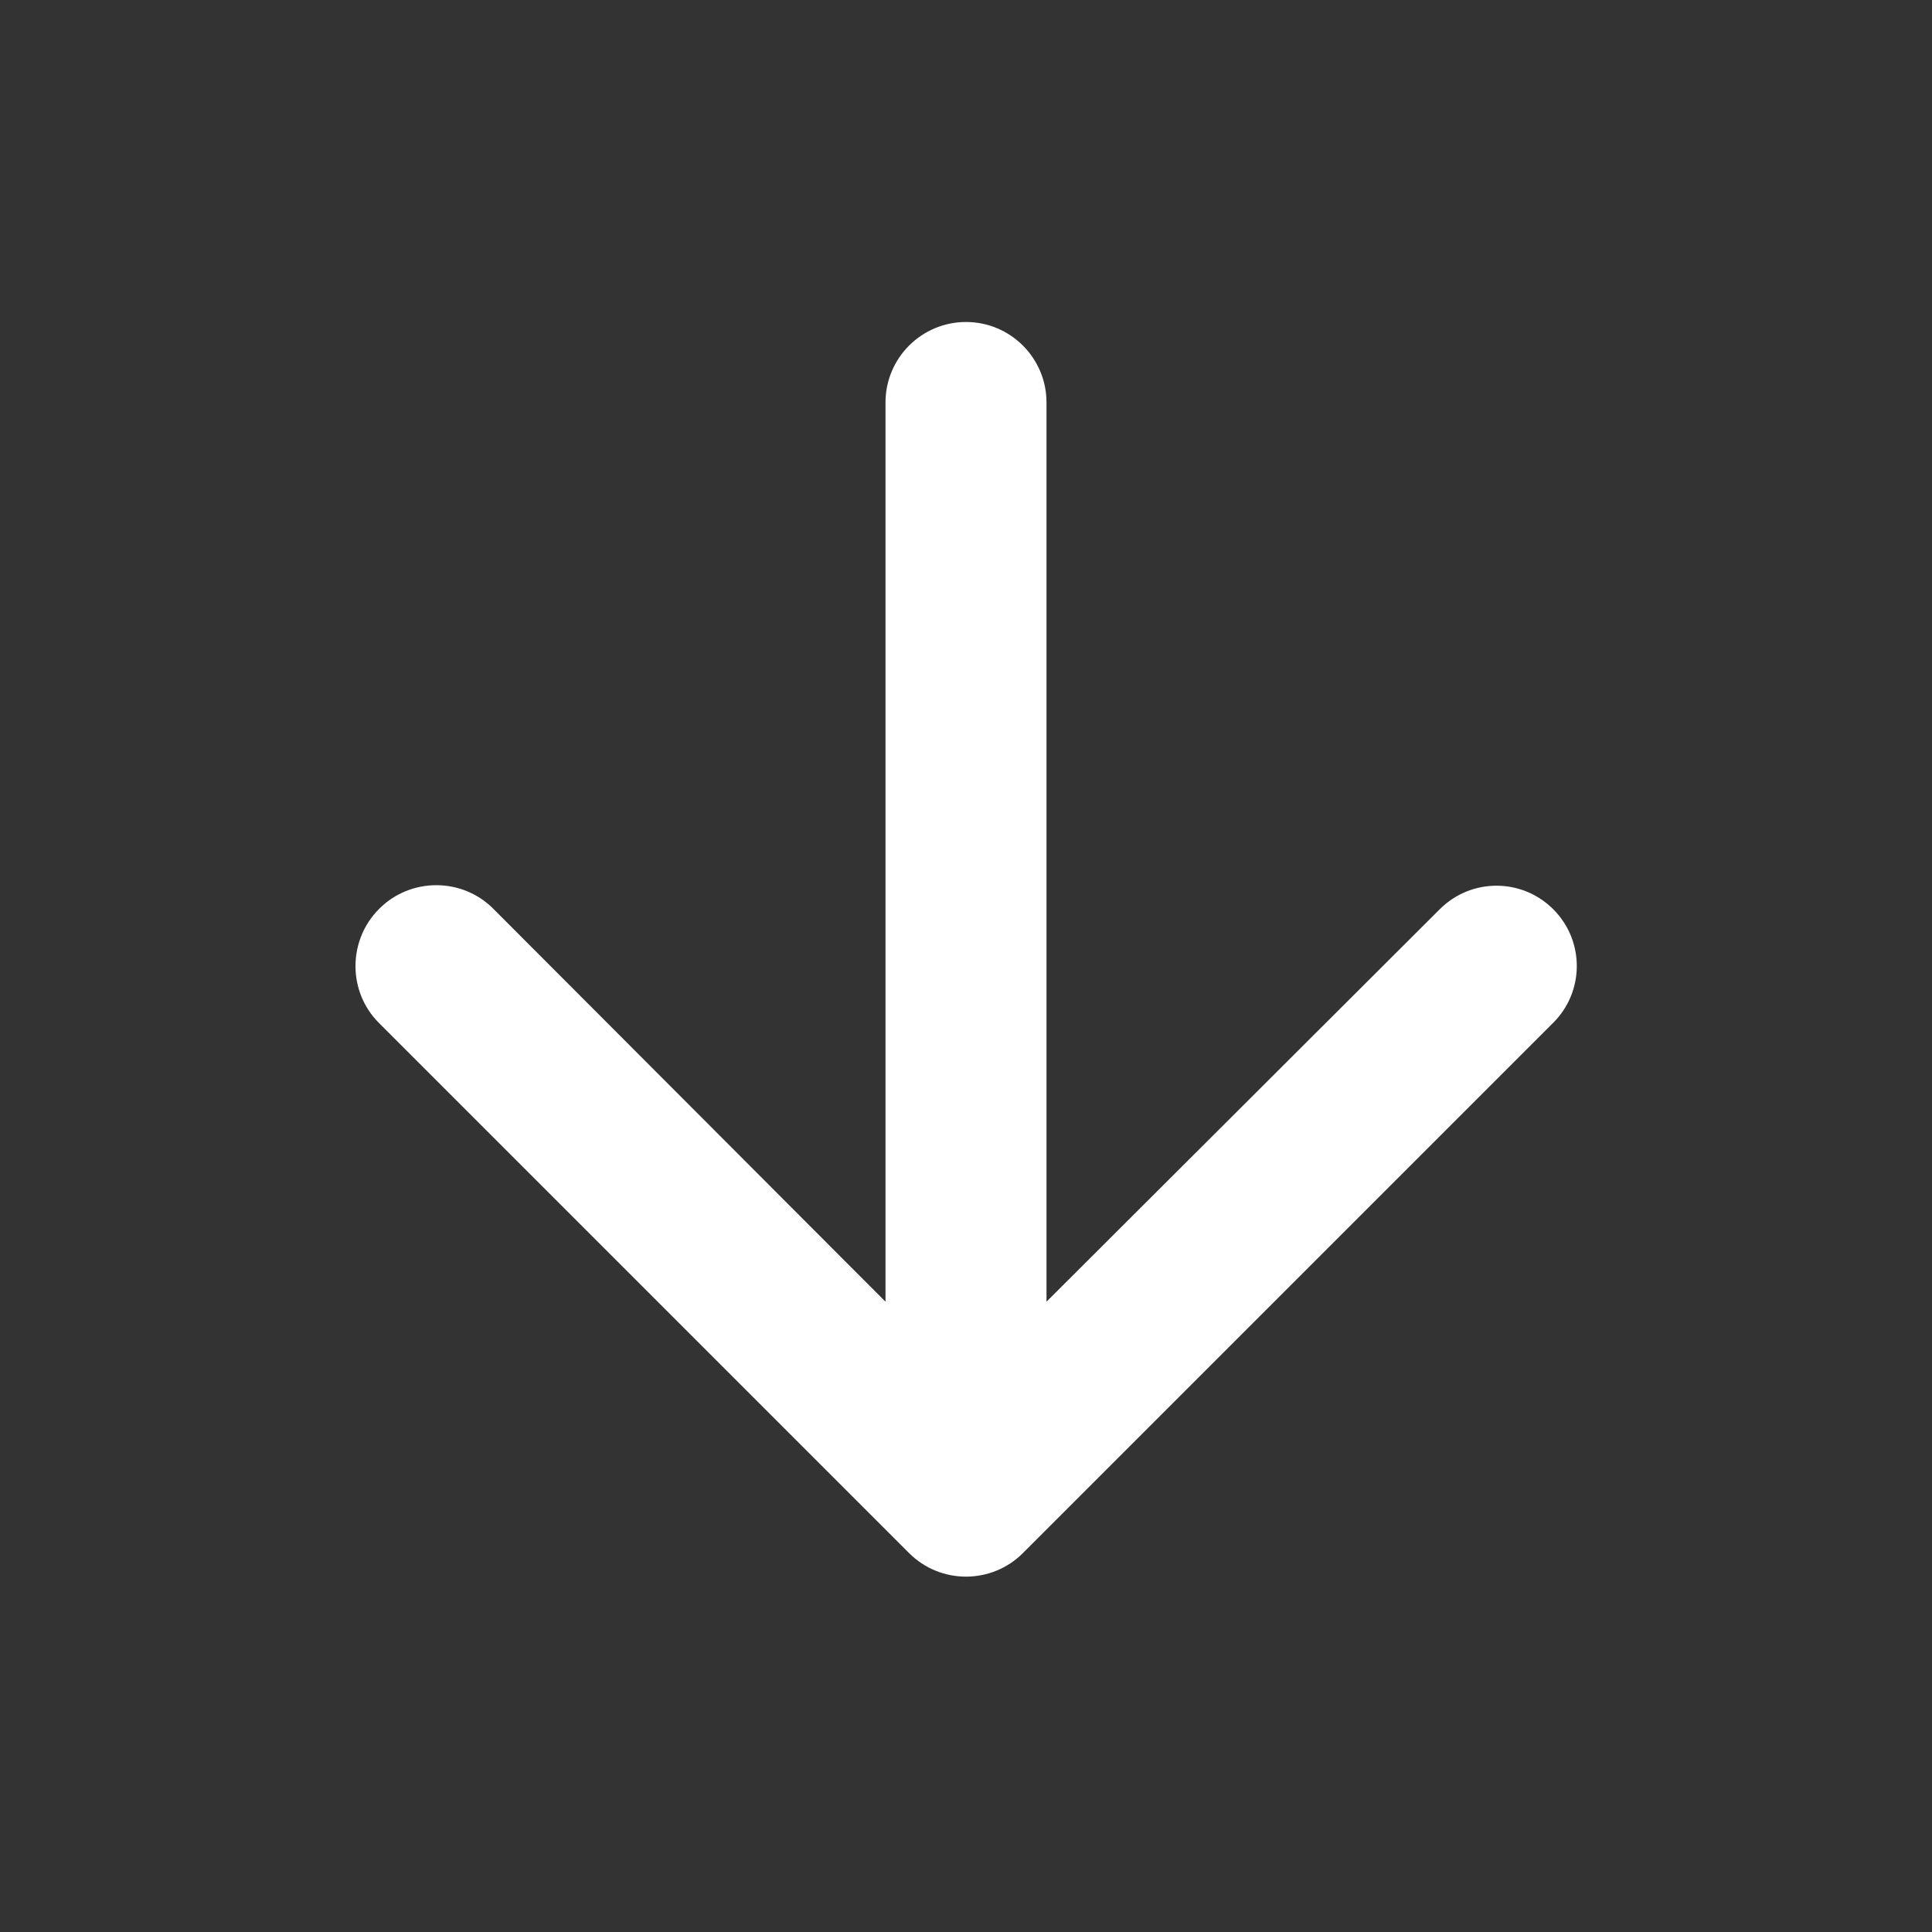 <svg xmlns="http://www.w3.org/2000/svg" width="24" height="24" fill="none" viewBox="0 0 24 24">
    <rect x="0" y="0" width="24" height="24" fill="#333333" stroke="none"/>
    <path fill="#fff" d="M19.295 12.705c.39-.39.39-1.02 0-1.41-.39-.39-1.02-.39-1.41 0L13 16.17V5c0-.552-.448-1-1-1s-1 .448-1 1v11.17l-4.873-4.882c-.39-.39-1.027-.389-1.417.002-.39.39-.393 1.027-.003 1.417l6.586 6.586c.39.39 1.024.39 1.414 0l6.588-6.588z"/>
</svg>
